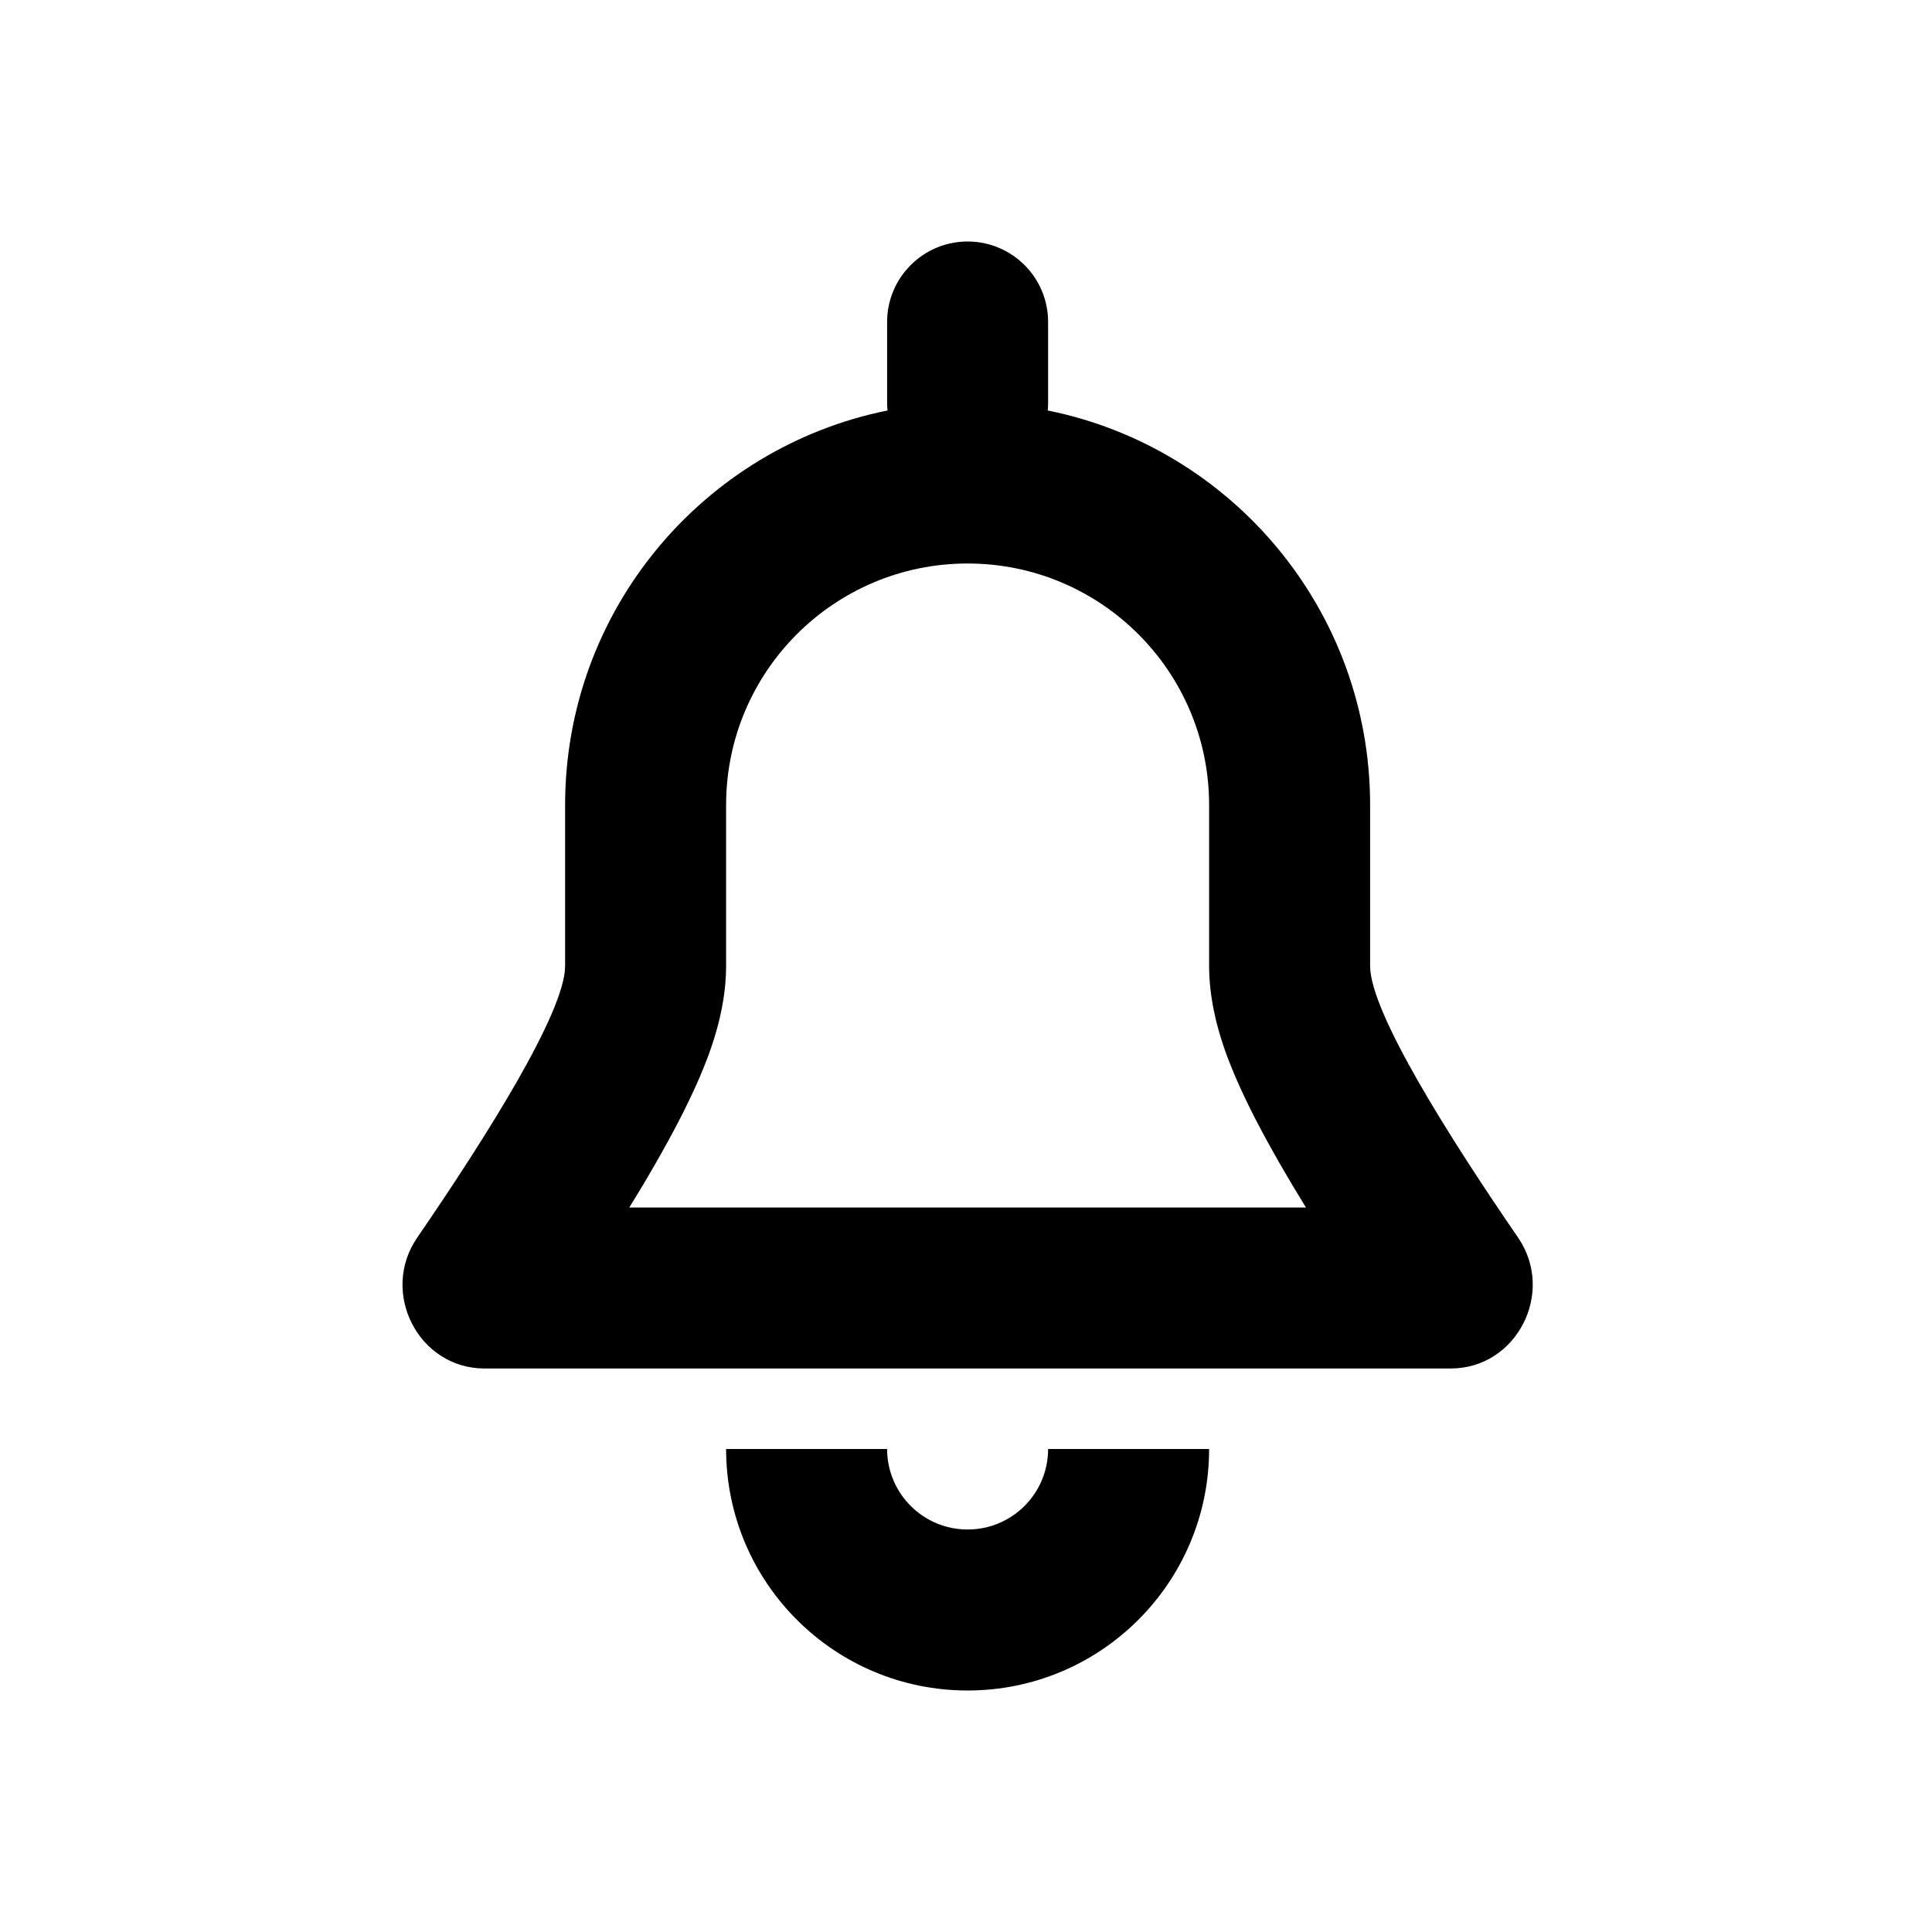 <svg width="24" height="24" viewBox="0 0 24 24" fill="none" xmlns="http://www.w3.org/2000/svg">
<path fill-rule="evenodd" clip-rule="evenodd" d="M12.02 3C11.468 3 11.02 3.448 11.02 4V5C11.02 5.033 11.022 5.066 11.025 5.099C8.74 5.56 7.02 7.579 7.02 10V12C7.02 12.576 6.026 14.145 5.183 15.374C4.716 16.053 5.196 17 6.02 17H18.02C18.844 17 19.324 16.053 18.858 15.374C18.014 14.145 17.02 12.576 17.02 12V10C17.02 7.579 15.3 5.56 13.015 5.099C13.019 5.066 13.02 5.033 13.02 5V4C13.02 3.448 12.573 3 12.02 3ZM15.02 12V10C15.02 8.343 13.677 7 12.02 7C10.363 7 9.02 8.343 9.02 10V12C9.02 12.585 8.805 13.117 8.689 13.387C8.54 13.733 8.349 14.095 8.153 14.436C8.048 14.621 7.935 14.81 7.817 15H16.223C16.106 14.81 15.993 14.621 15.887 14.436C15.692 14.095 15.5 13.733 15.351 13.387C15.235 13.117 15.02 12.585 15.02 12ZM11.02 18C11.02 18.552 11.468 19 12.02 19C12.573 19 13.02 18.552 13.02 18H15.02C15.02 19.657 13.677 21 12.02 21C10.363 21 9.02 19.657 9.02 18H11.02Z" fill="currentColor"/>
</svg>
